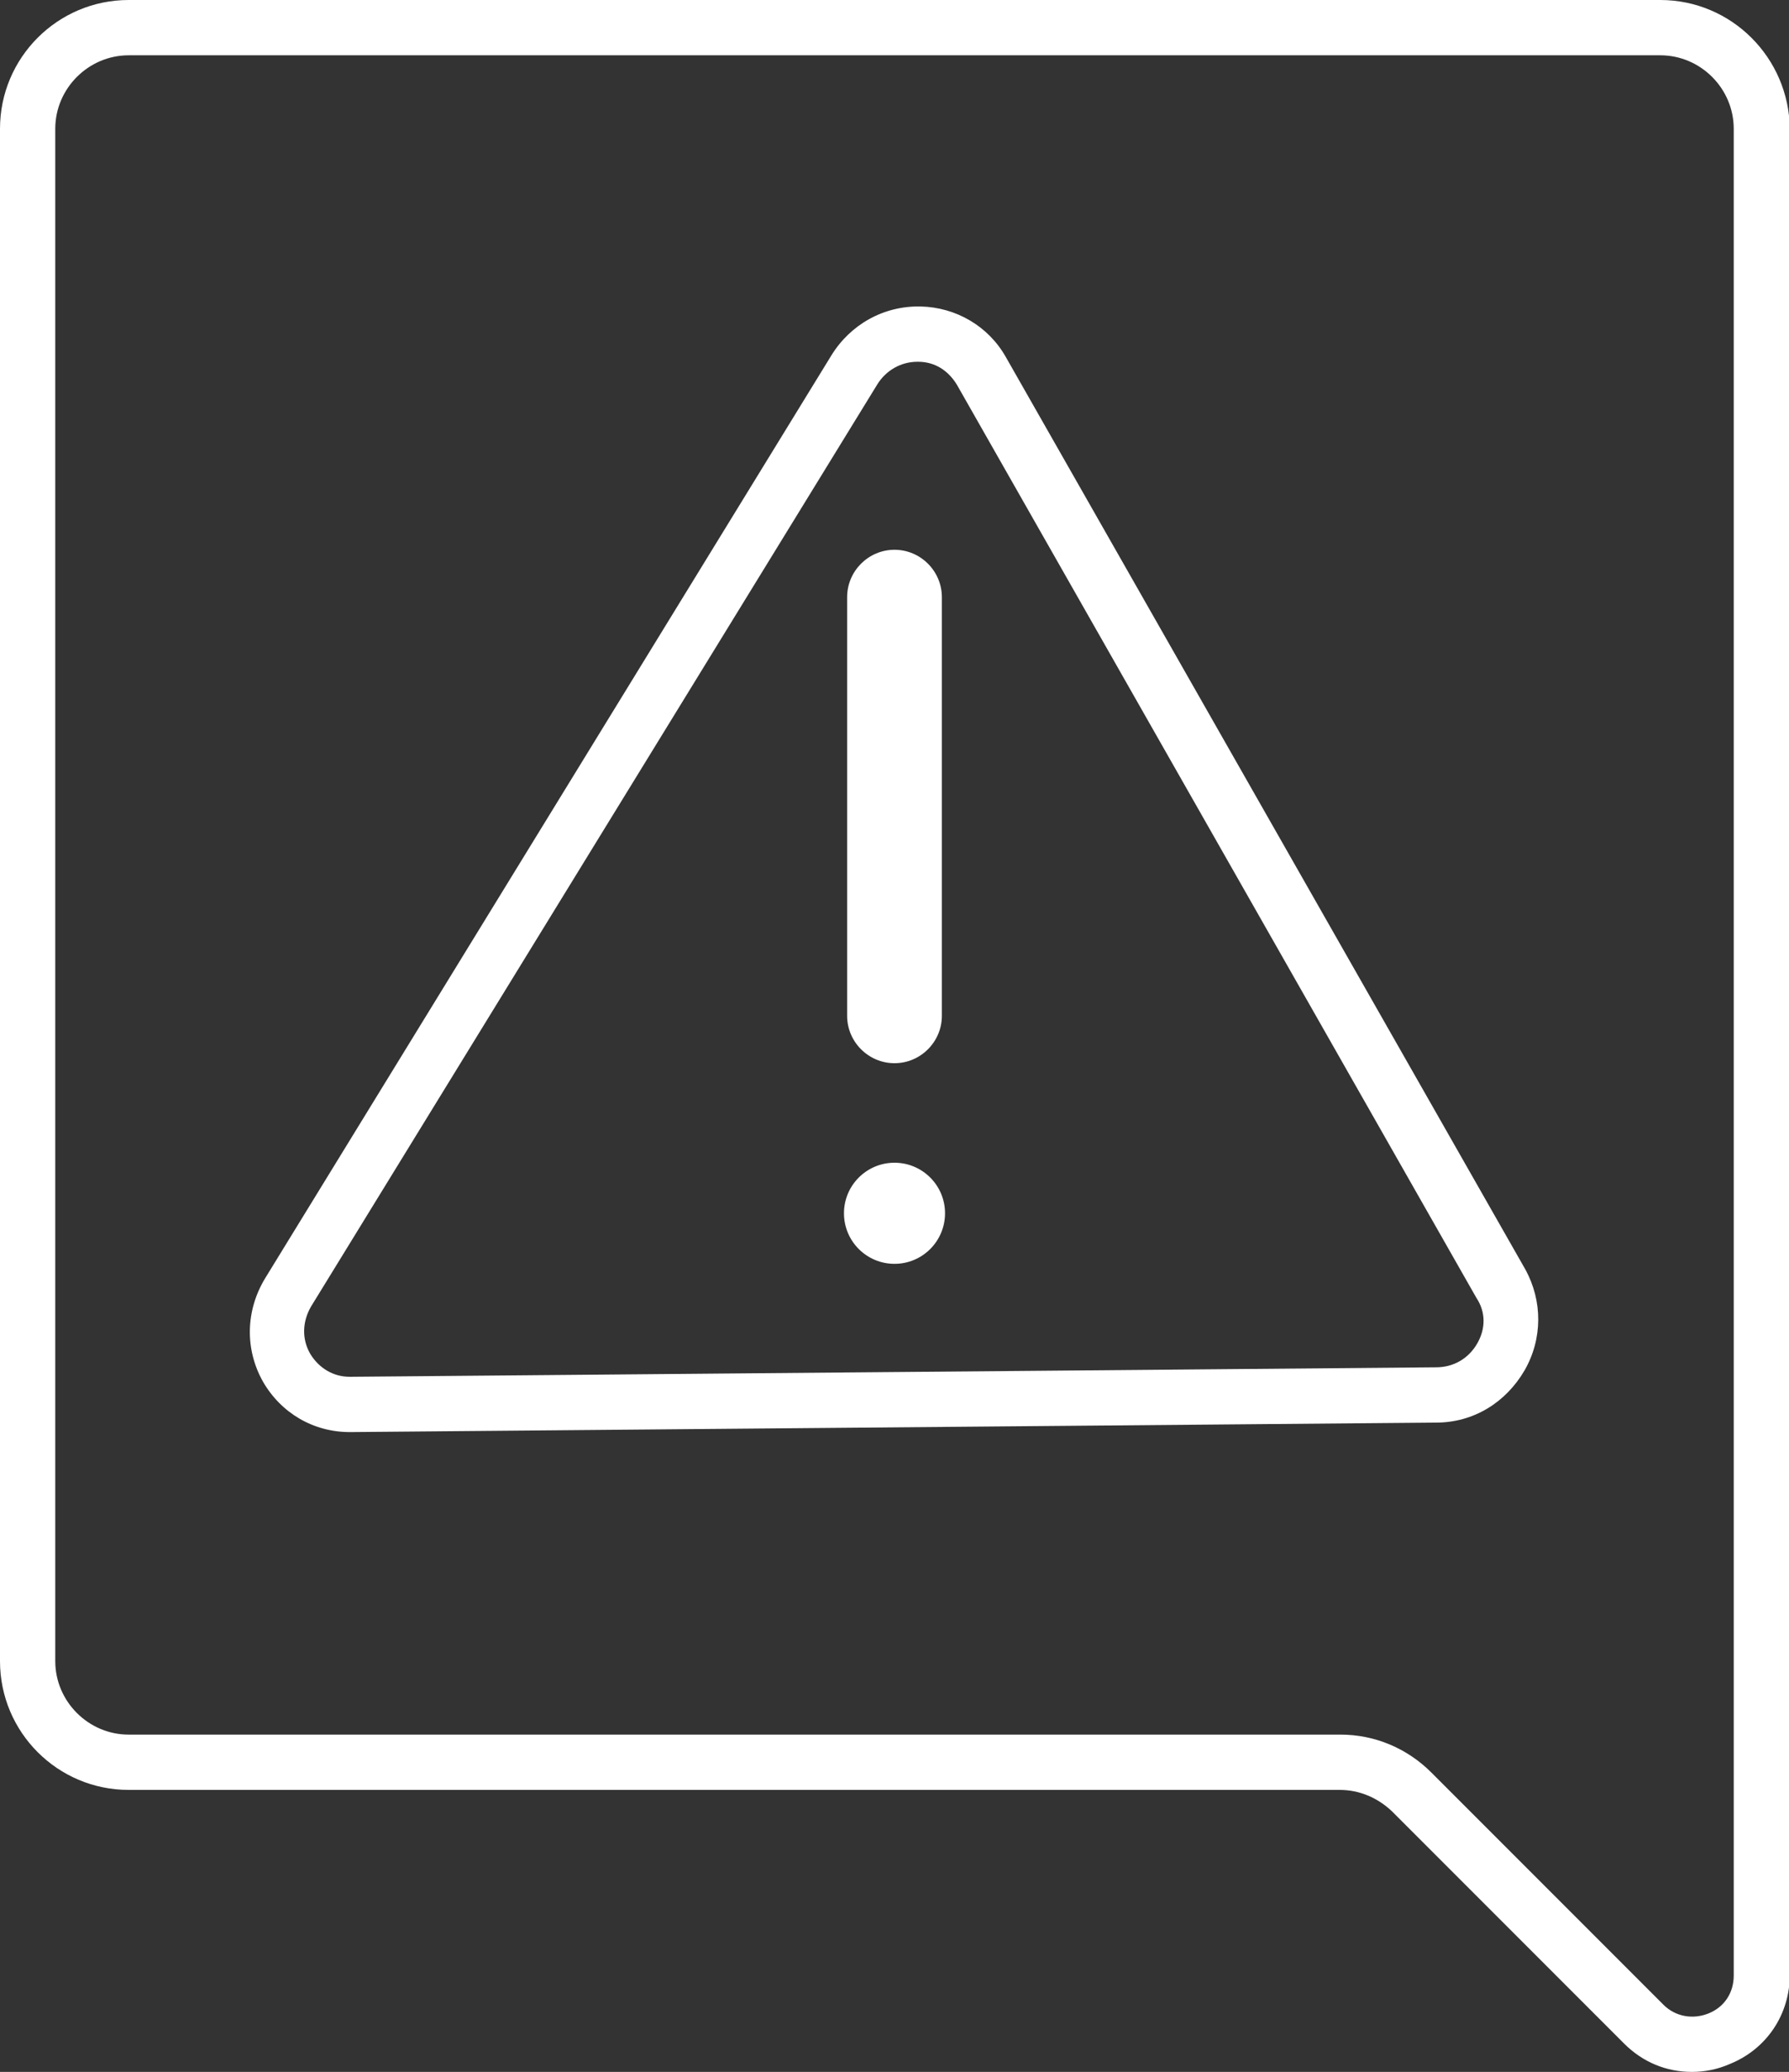 <svg version="1.1" id="Camada_1" xmlns="http://www.w3.org/2000/svg" x="0" y="0" viewBox="0 0 226.6 262.3" style="enable-background:new 0 0 226.6 262.3" xml:space="preserve"><rect x="0" y="0" width="226.6" height="262.3" fill="#333333" stroke="none"/><style>.st0{fill:#fff}</style><path class="st0" d="M127.4 45.2c-2.2-3.9-6.3-6.3-10.8-6.4-4.7-.1-8.9 2.3-11.3 6.2L33.6 161.8c-2.5 4.1-2.6 9-.3 13.1 2.3 4 6.4 6.4 11 6.4h.1l137.5-1.2c4.7 0 8.8-2.5 11.2-6.6 2.3-4 2.3-8.8.1-12.8L127.4 45.2zm59.7 124.9c-1.1 1.9-3 3-5.2 3l-137.5 1.2h-.1c-2.1 0-3.9-1.1-5-2.9-1.1-1.9-1-4.1.1-6l71.7-116.7c1.1-1.8 3-2.9 5.1-2.9h.1c2.1 0 3.8 1.1 4.9 2.9L187 164.3c1.2 1.8 1.2 3.9.1 5.8z"/><path class="st0" d="M113.3 134.6c3.3 0 6-2.7 6-6v-53c0-3.3-2.7-6-6-6s-6 2.7-6 6v53c0 3.3 2.7 6 6 6z"/><circle class="st0" cx="113.3" cy="153.6" r="6.4"/><path class="st0" d="M210.3 0h-194C7.3 0 0 7.3 0 16.3v194c0 9 7.3 16.3 16.3 16.3h153.4c2.5 0 4.8 1 6.6 2.7l29.4 29.4c2.4 2.4 5.4 3.6 8.6 3.6 1.6 0 3.2-.3 4.8-1 4.7-1.9 7.6-6.3 7.6-11.3V16.3c-.1-9-7.4-16.3-16.4-16.3zm9.3 250.1c0 2.2-1.2 4-3.2 4.8-2 .8-4.2.4-5.7-1.1l-29.4-29.4c-3.1-3.1-7.2-4.8-11.5-4.8H16.3c-5.1 0-9.3-4.2-9.3-9.3v-194C7 11.2 11.2 7 16.3 7h194c5.1 0 9.3 4.2 9.3 9.3v233.8z"/></svg>